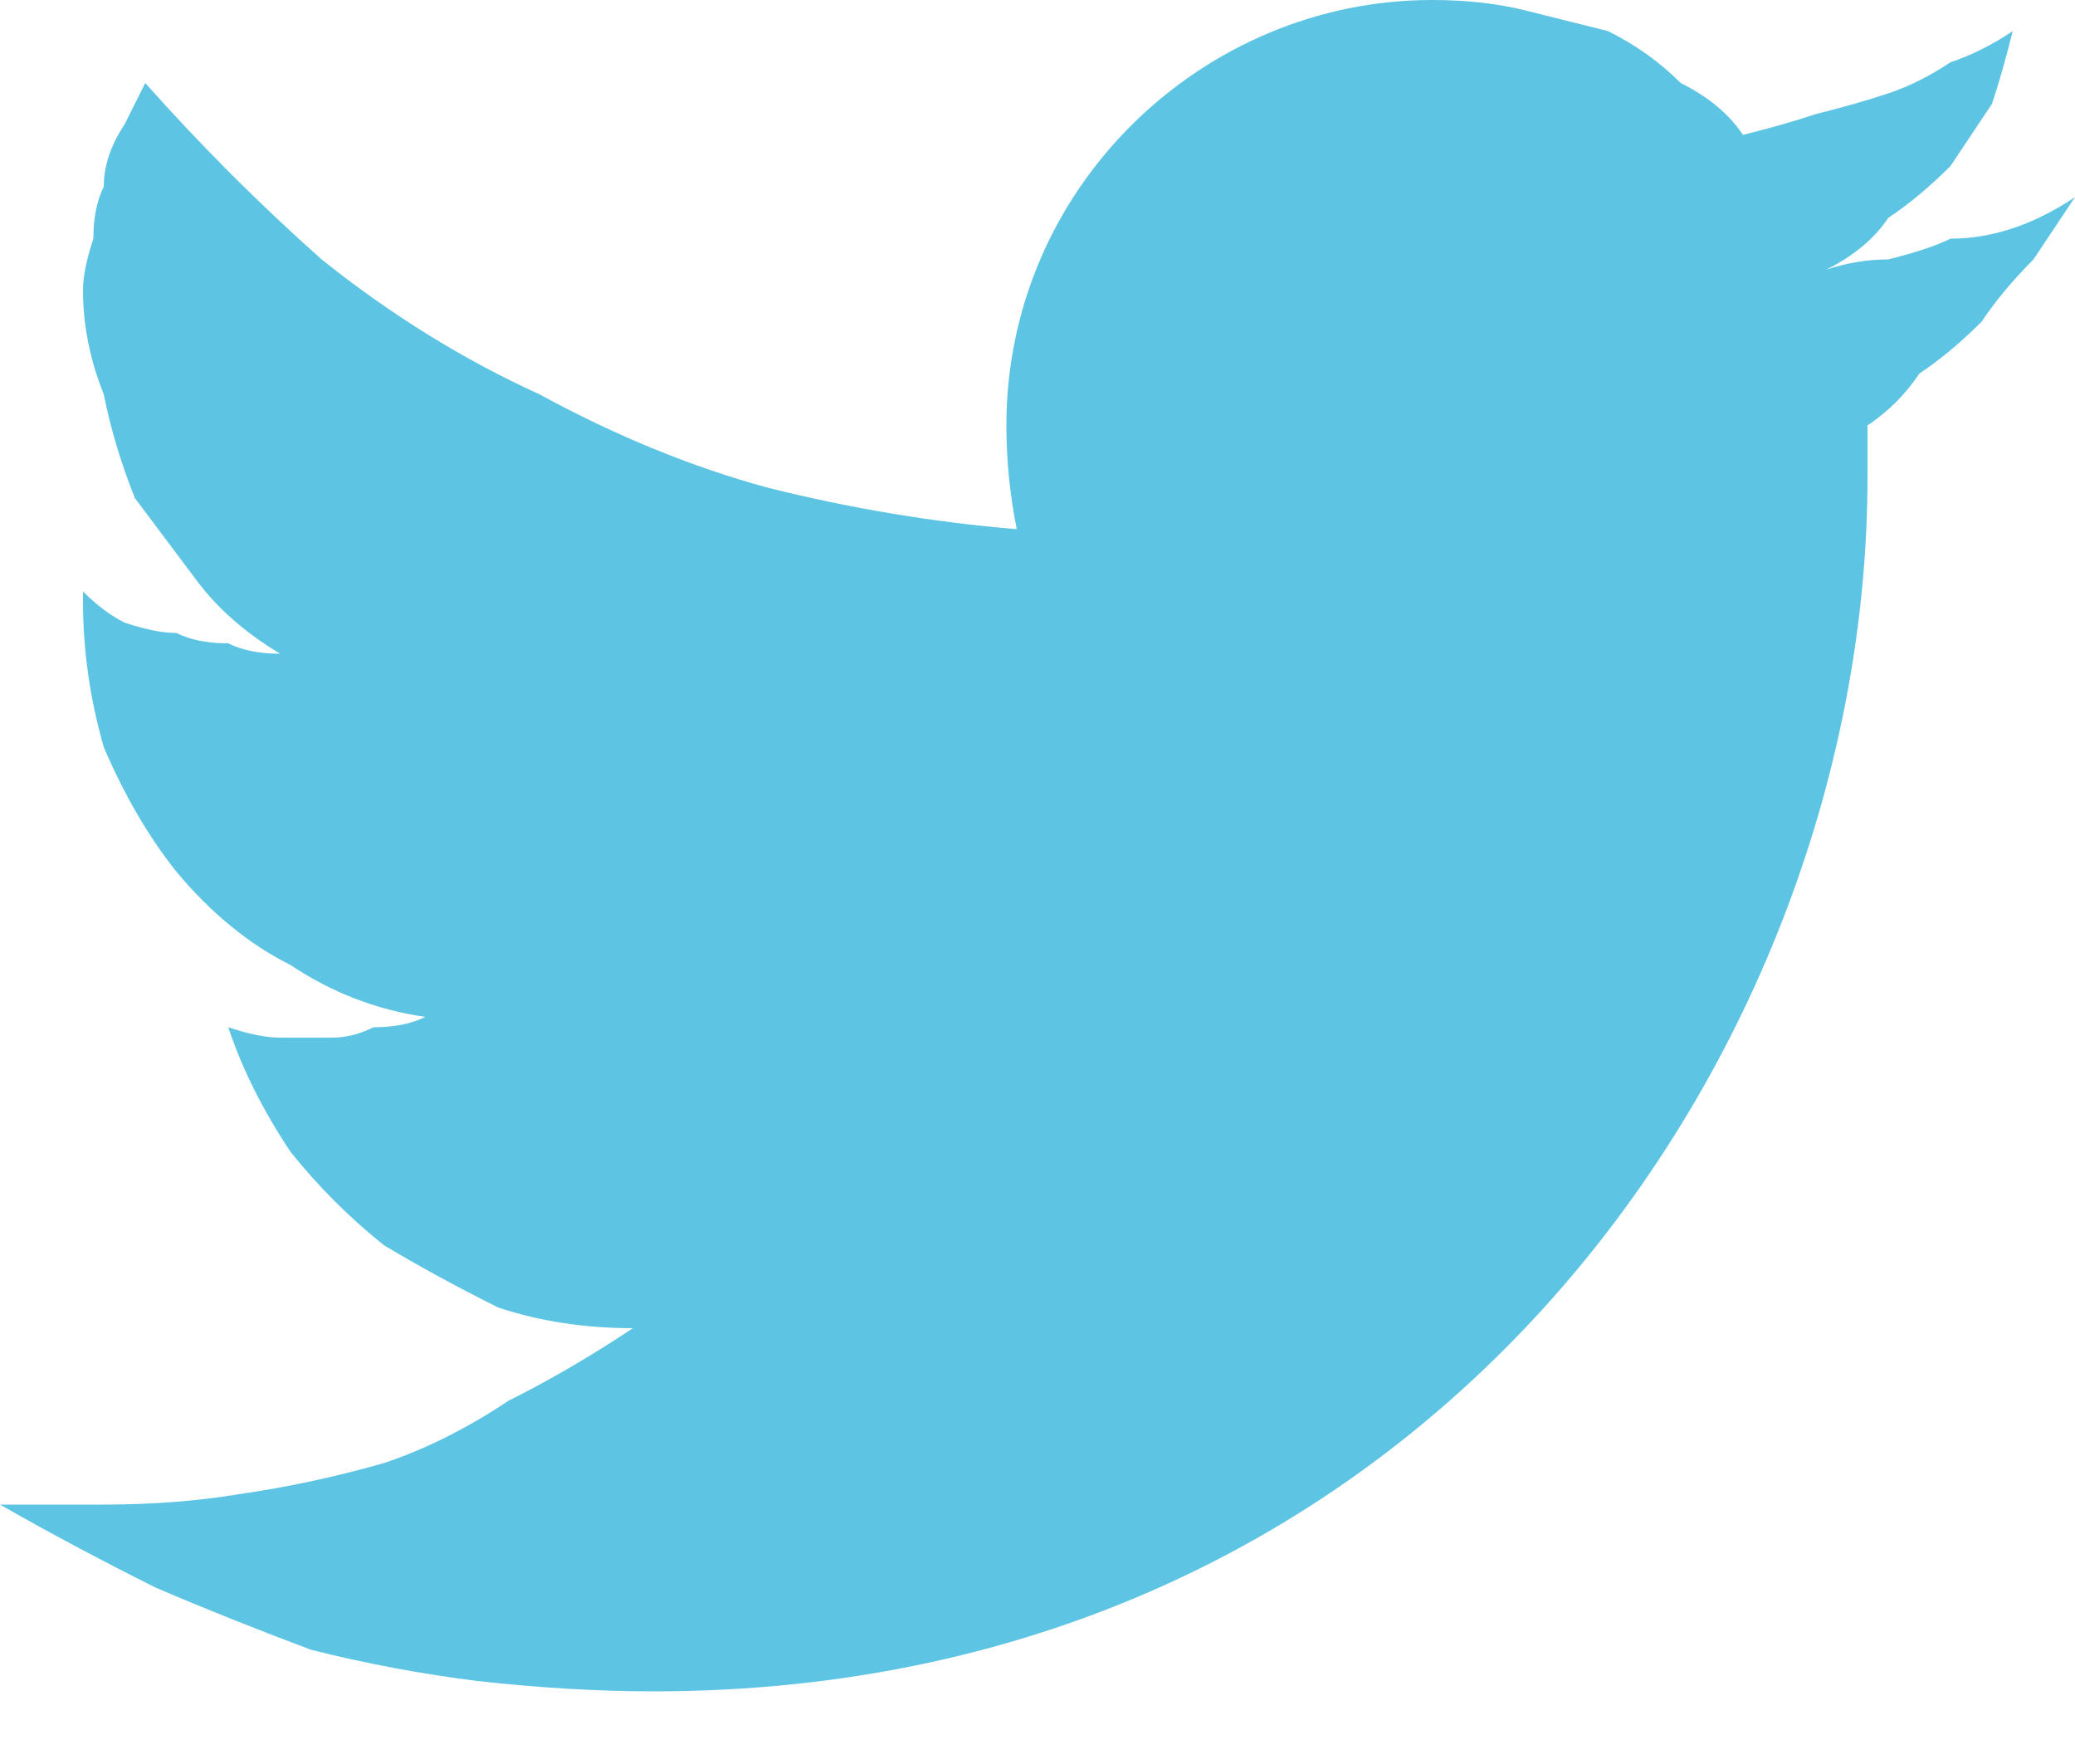 <svg version="1.2" xmlns="http://www.w3.org/2000/svg" viewBox="0 0 20 17" width="20" height="17"><style>.a{fill:#5dc5e3}</style><path fill-rule="evenodd" class="a" d="m19.6 2.5q-0.3 0.3-0.5 0.6-0.3 0.3-0.6 0.5-0.2 0.3-0.5 0.5 0 0.2 0 0.5c0 5.5-4.2 11.7-11.7 11.7q-0.8 0-1.7-0.1-0.8-0.1-1.6-0.3-0.8-0.3-1.5-0.6-0.8-0.4-1.5-0.8 0.1 0 0.2 0 0.2 0 0.3 0 0.1 0 0.2 0 0.2 0 0.3 0 0.7 0 1.3-0.1 0.7-0.1 1.4-0.3 0.6-0.2 1.2-0.6 0.6-0.3 1.2-0.7-0.7 0-1.3-0.2-0.6-0.3-1.1-0.6-0.5-0.4-0.9-0.9-0.4-0.6-0.6-1.2 0.3 0.1 0.5 0.1 0.2 0 0.5 0 0.2 0 0.4-0.1 0.3 0 0.5-0.1-0.7-0.1-1.3-0.5-0.6-0.3-1.1-0.9-0.4-0.5-0.7-1.2-0.2-0.7-0.2-1.4v-0.1q0.2 0.2 0.4 0.3 0.3 0.1 0.5 0.1 0.2 0.1 0.5 0.1 0.2 0.1 0.5 0.1-0.5-0.3-0.8-0.7-0.3-0.4-0.6-0.8-0.2-0.5-0.3-1-0.2-0.5-0.2-1 0-0.2 0.1-0.5 0-0.3 0.1-0.5 0-0.3 0.2-0.6 0.1-0.2 0.2-0.4 0.8 0.9 1.7 1.7 1 0.8 2.1 1.3 1.1 0.6 2.2 0.9 1.2 0.3 2.4 0.4-0.1-0.5-0.1-1c0-2.3 1.9-4.1 4.1-4.1q0.5 0 0.9 0.1 0.4 0.1 0.8 0.2 0.4 0.2 0.7 0.5 0.4 0.2 0.6 0.5 0.4-0.1 0.7-0.2 0.4-0.1 0.7-0.2 0.3-0.1 0.6-0.3 0.3-0.1 0.6-0.3-0.1 0.4-0.2 0.7-0.2 0.3-0.4 0.6-0.3 0.3-0.6 0.5-0.2 0.3-0.6 0.5 0.3-0.1 0.6-0.1 0.4-0.1 0.6-0.2 0.3 0 0.6-0.1 0.3-0.1 0.6-0.3-0.2 0.3-0.4 0.6z"/></svg>